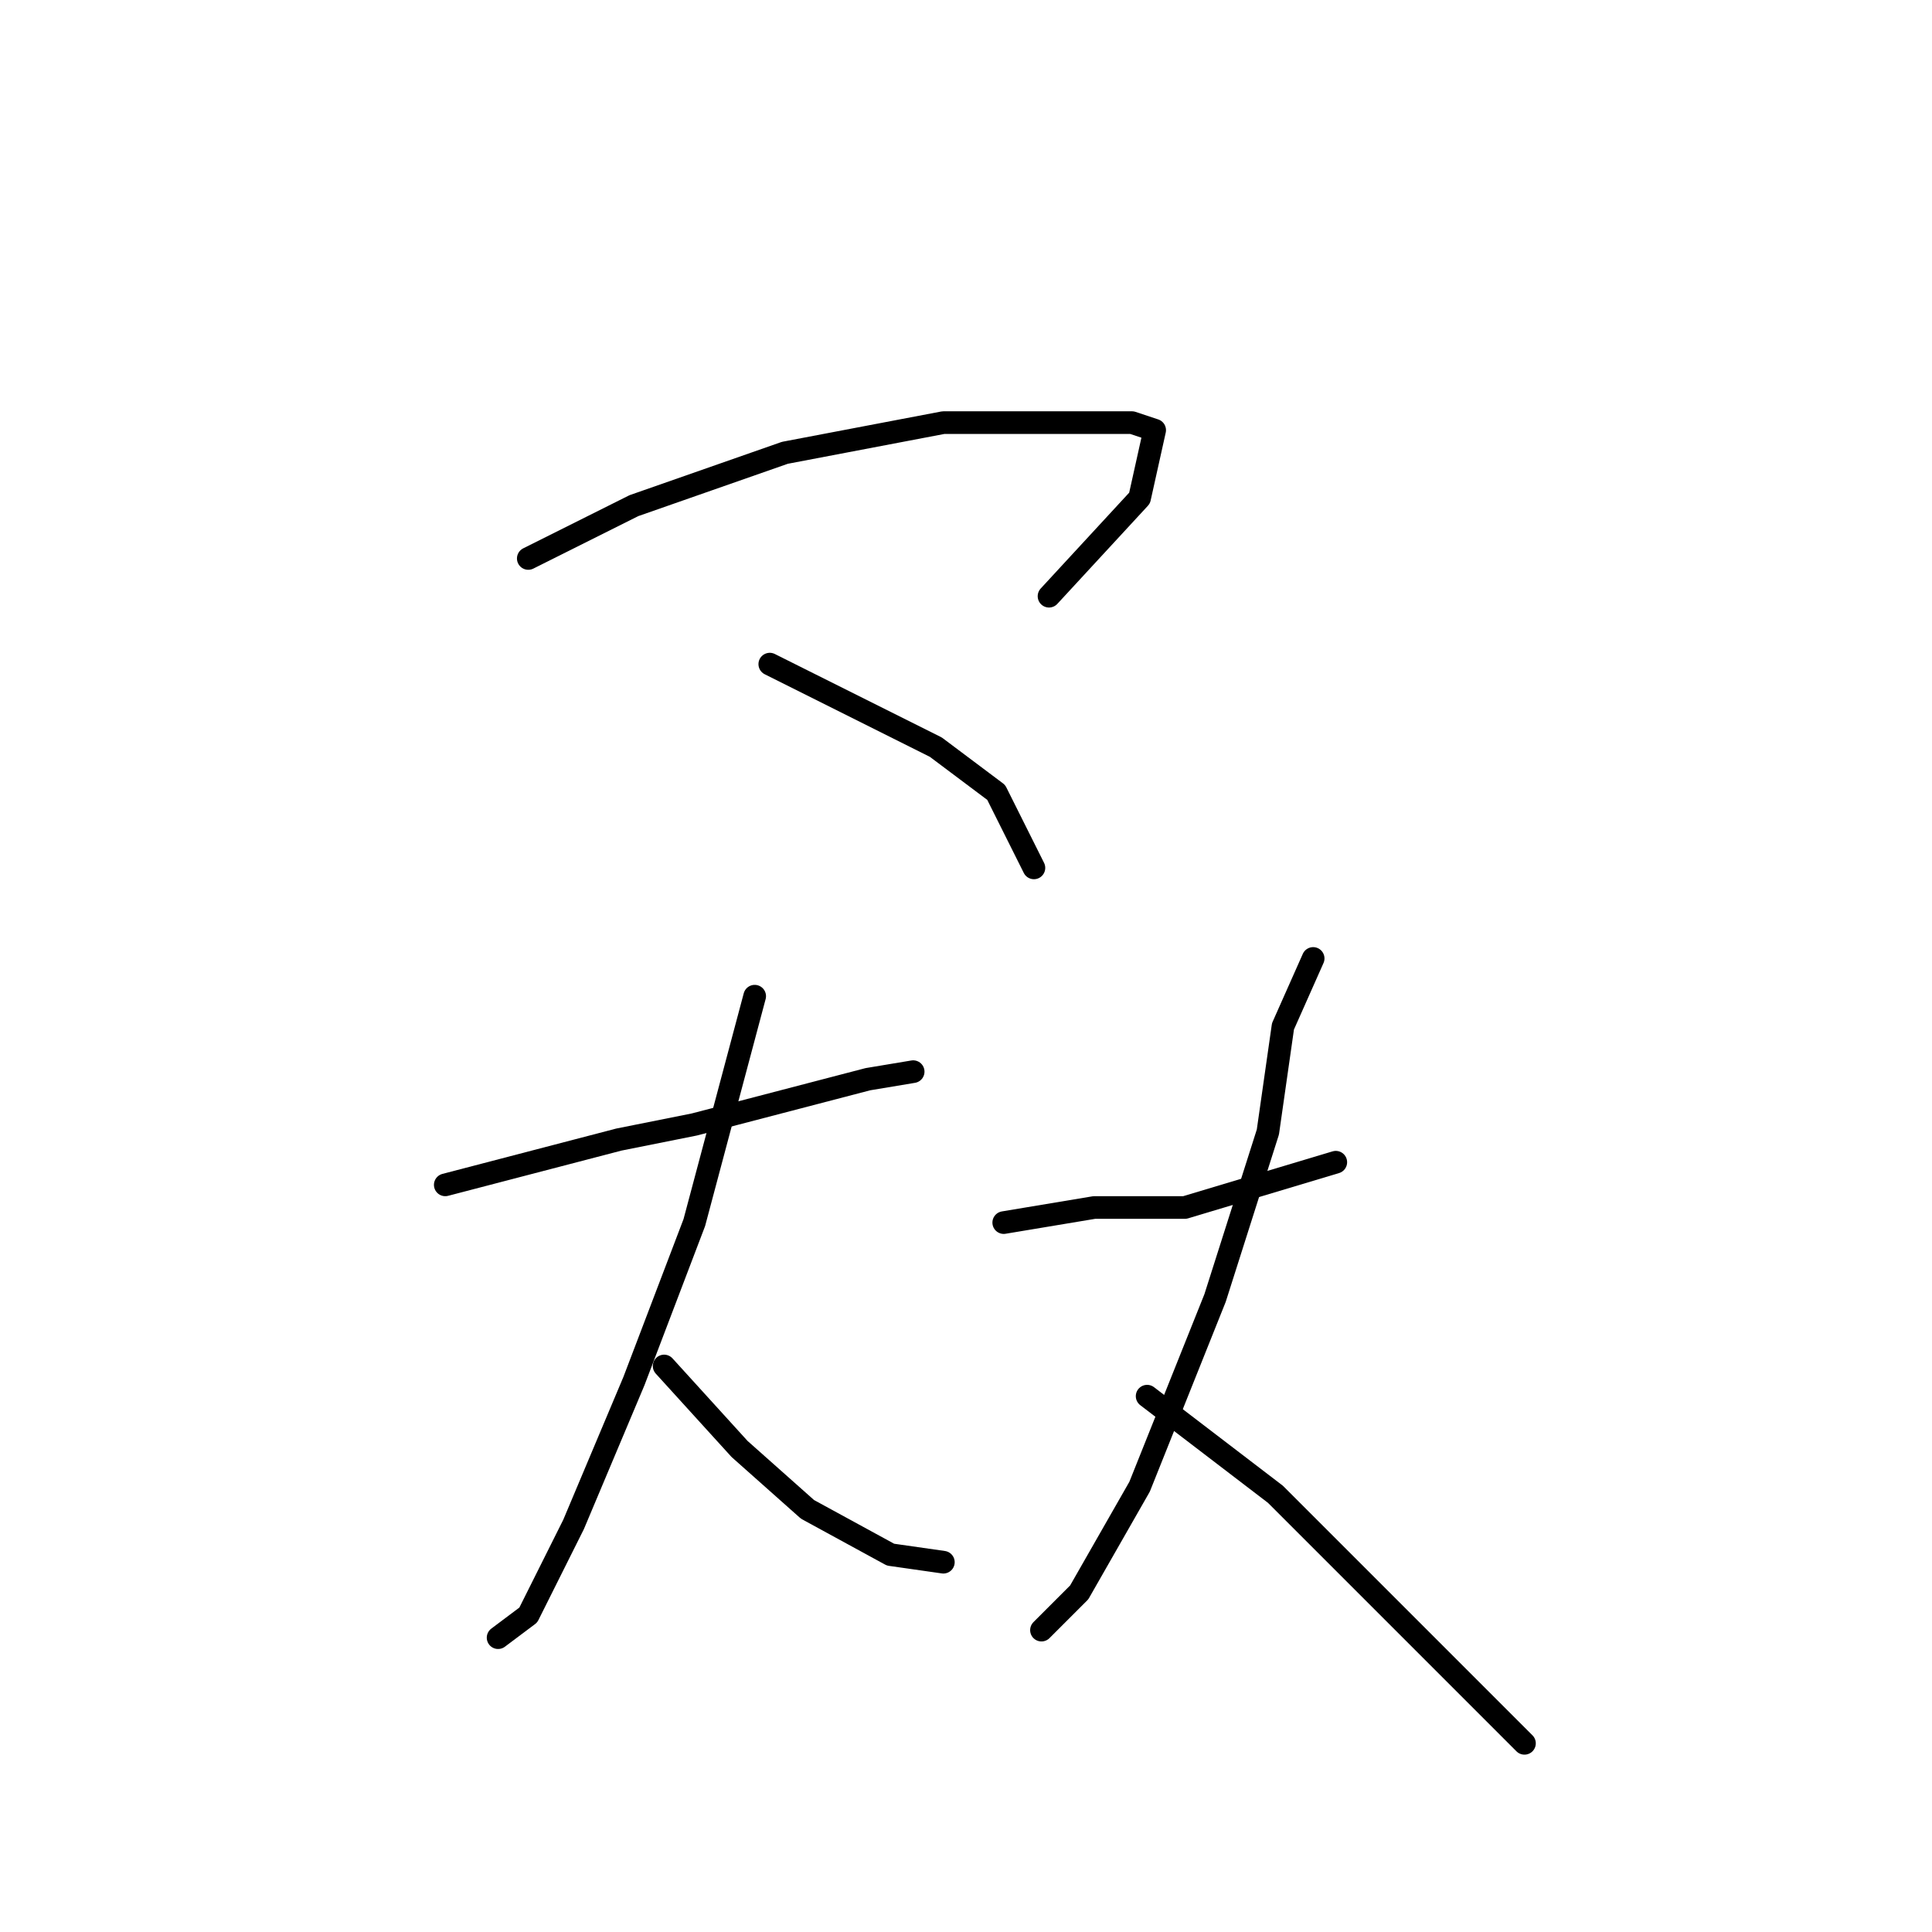 <?xml version="1.0" standalone="no"?>
    <svg width="256" height="256" xmlns="http://www.w3.org/2000/svg" version="1.1">
    <polyline stroke="black" stroke-width="3" stroke-linecap="round" fill="transparent" stroke-linejoin="round" points="70 74 84 67 104 60 125 56 141 56 150 56 153 57 151 66 139 79 139 79 " />
        <polyline stroke="black" stroke-width="3" stroke-linecap="round" fill="transparent" stroke-linejoin="round" points="102 88 124 99 132 105 137 115 137 115 " />
        <polyline stroke="black" stroke-width="3" stroke-linecap="round" fill="transparent" stroke-linejoin="round" points="59 157 82 151 92 149 115 143 121 142 121 142 " />
        <polyline stroke="black" stroke-width="3" stroke-linecap="round" fill="transparent" stroke-linejoin="round" points="100 132 92 162 84 183 76 202 70 214 66 217 66 217 " />
        <polyline stroke="black" stroke-width="3" stroke-linecap="round" fill="transparent" stroke-linejoin="round" points="88 181 98 192 107 200 118 206 125 207 125 207 " />
        <polyline stroke="black" stroke-width="3" stroke-linecap="round" fill="transparent" stroke-linejoin="round" points="133 162 145 160 157 160 177 154 177 154 " />
        <polyline stroke="black" stroke-width="3" stroke-linecap="round" fill="transparent" stroke-linejoin="round" points="174 127 170 136 168 150 161 172 151 197 143 211 138 216 138 216 " />
        <polyline stroke="black" stroke-width="3" stroke-linecap="round" fill="transparent" stroke-linejoin="round" points="152 185 169 198 180 209 194 223 202 231 202 231 " />
        </svg>